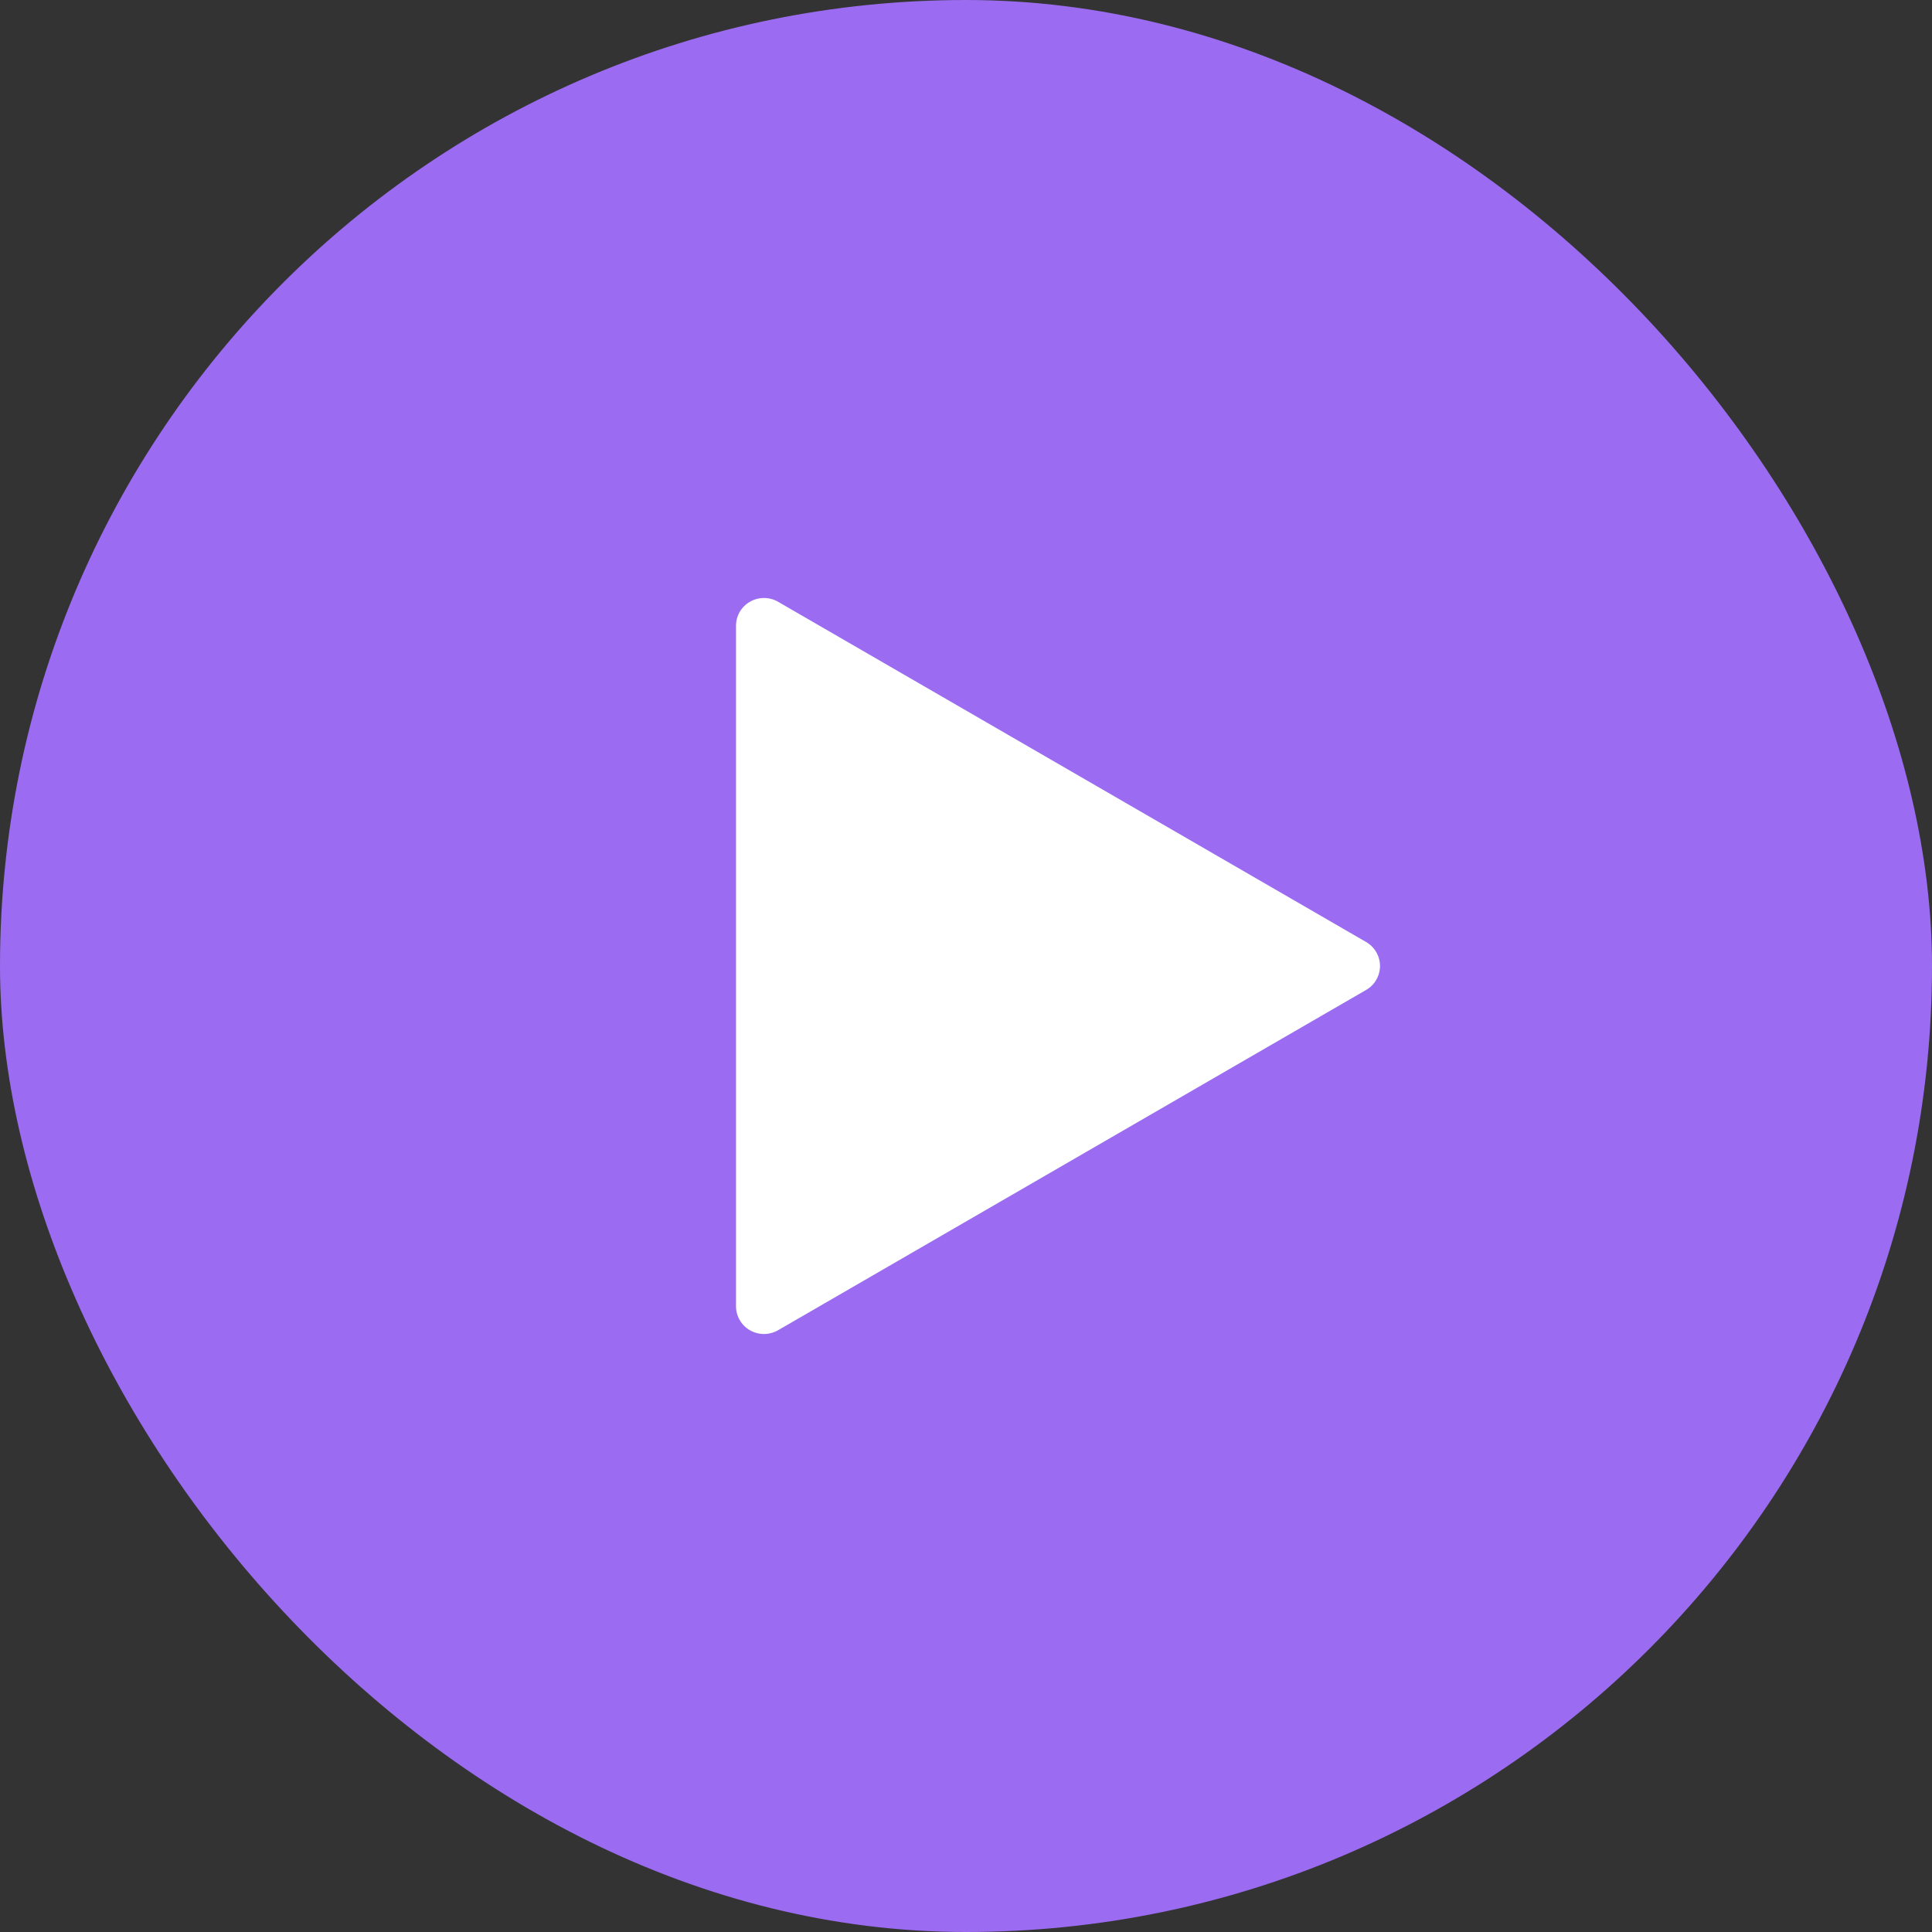 <svg width="42" height="42" viewBox="0 0 42 42" fill="none" xmlns="http://www.w3.org/2000/svg">
<rect x="0" y="0" width="42" height="42" fill="#333333" stroke="none"/>
<rect width="42" height="42" rx="21" fill="#9B6CF1"/>
<path d="M16.915 13.082L29.699 20.479C29.791 20.532 29.867 20.608 29.919 20.7C29.972 20.791 30 20.895 30 21C30 21.105 29.972 21.209 29.919 21.3C29.867 21.391 29.791 21.467 29.699 21.52L16.915 28.918C16.822 28.971 16.717 28.999 16.61 29C16.503 29 16.398 28.973 16.305 28.92C16.212 28.867 16.135 28.791 16.082 28.699C16.028 28.607 16 28.502 16 28.396V13.602C16 13.496 16.029 13.392 16.082 13.3C16.136 13.209 16.213 13.132 16.306 13.08C16.399 13.027 16.504 12.999 16.611 13C16.718 13 16.823 13.029 16.915 13.082Z" fill="white"/>
</svg>
